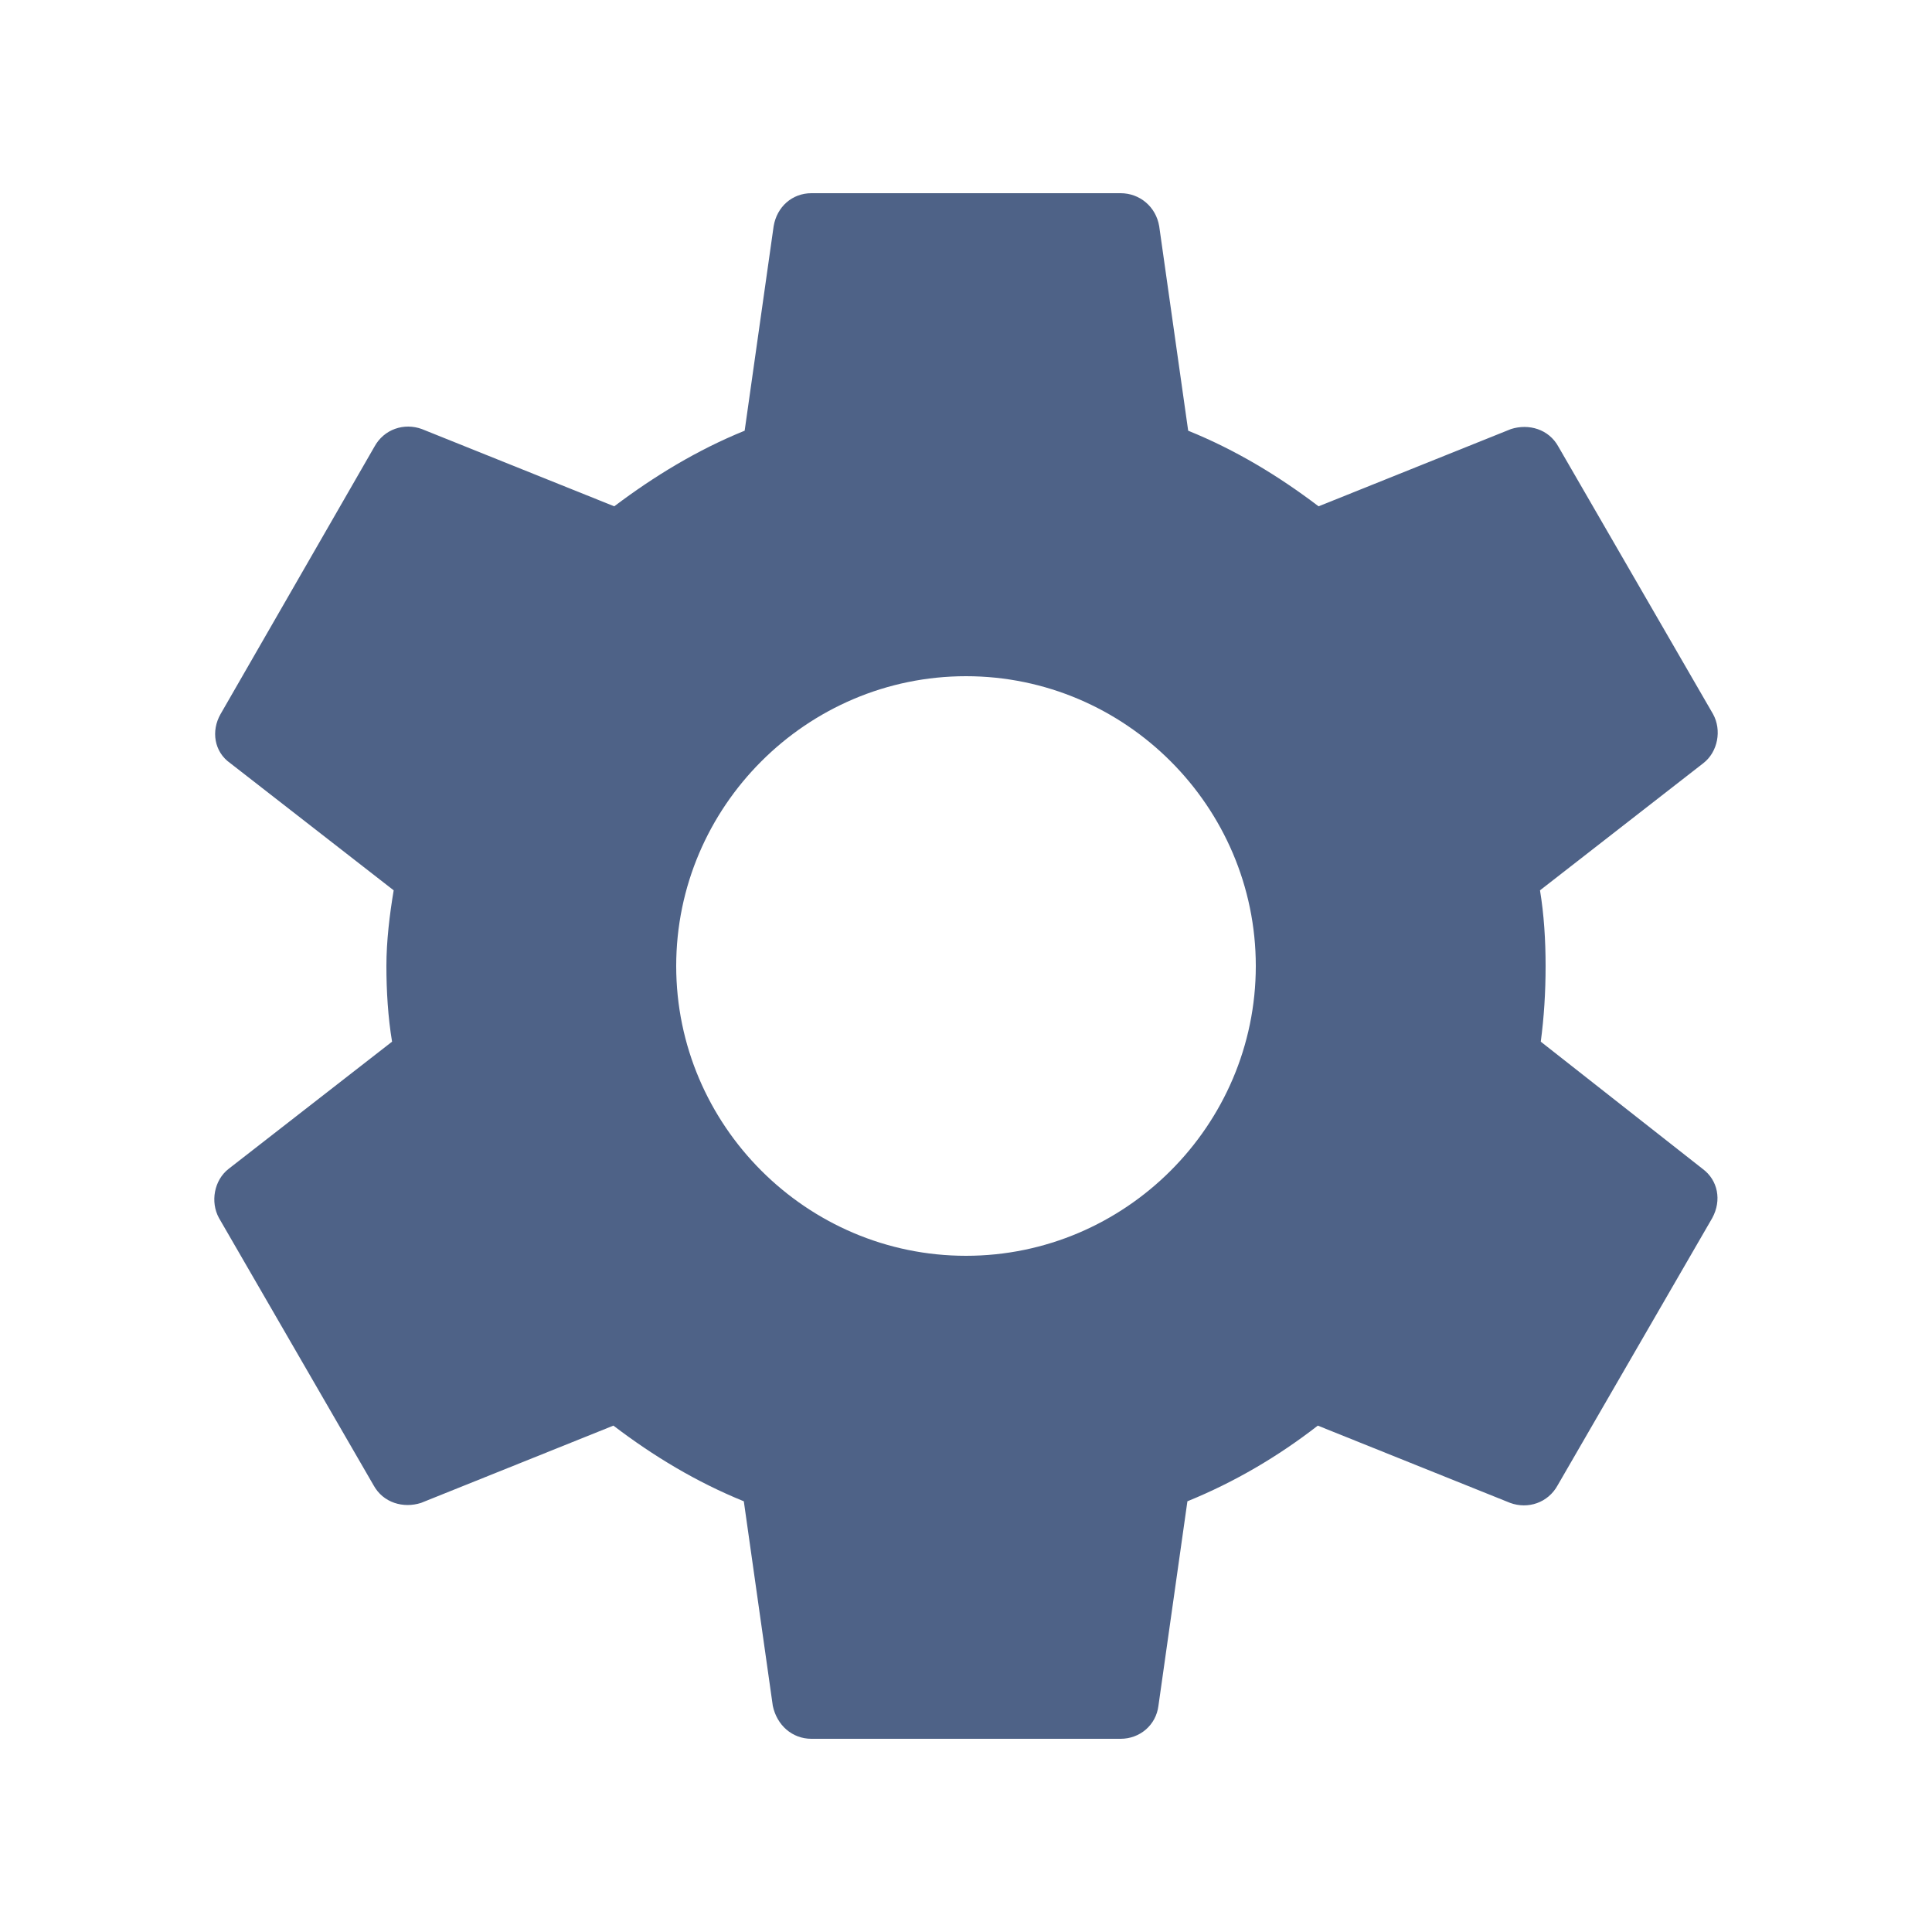 <svg width="30" height="30" viewBox="0 0 30 30" fill="none" xmlns="http://www.w3.org/2000/svg">
<path d="M23.925 16.175C23.975 15.8 24 15.412 24 15C24 14.6 23.975 14.2 23.913 13.825L26.45 11.85C26.675 11.675 26.738 11.338 26.6 11.088L24.2 6.938C24.05 6.662 23.738 6.575 23.463 6.662L20.475 7.862C19.85 7.388 19.188 6.987 18.45 6.688L18 3.513C17.95 3.212 17.7 3 17.4 3H12.6C12.3 3 12.063 3.212 12.013 3.513L11.563 6.688C10.825 6.987 10.15 7.4 9.538 7.862L6.55 6.662C6.275 6.562 5.963 6.662 5.813 6.938L3.425 11.088C3.275 11.35 3.325 11.675 3.575 11.85L6.113 13.825C6.05 14.2 6 14.613 6 15C6 15.387 6.025 15.8 6.088 16.175L3.55 18.15C3.325 18.325 3.263 18.663 3.4 18.913L5.8 23.062C5.95 23.337 6.263 23.425 6.538 23.337L9.525 22.137C10.15 22.613 10.813 23.012 11.55 23.312L12 26.488C12.063 26.788 12.3 27 12.6 27H17.4C17.7 27 17.95 26.788 17.988 26.488L18.438 23.312C19.175 23.012 19.85 22.613 20.463 22.137L23.45 23.337C23.725 23.438 24.038 23.337 24.188 23.062L26.588 18.913C26.738 18.637 26.675 18.325 26.438 18.15L23.925 16.175ZM15 19.5C12.525 19.5 10.5 17.475 10.5 15C10.5 12.525 12.525 10.5 15 10.5C17.475 10.5 19.5 12.525 19.5 15C19.5 17.475 17.475 19.5 15 19.5Z" fill="#4E6287"/>
</svg>

